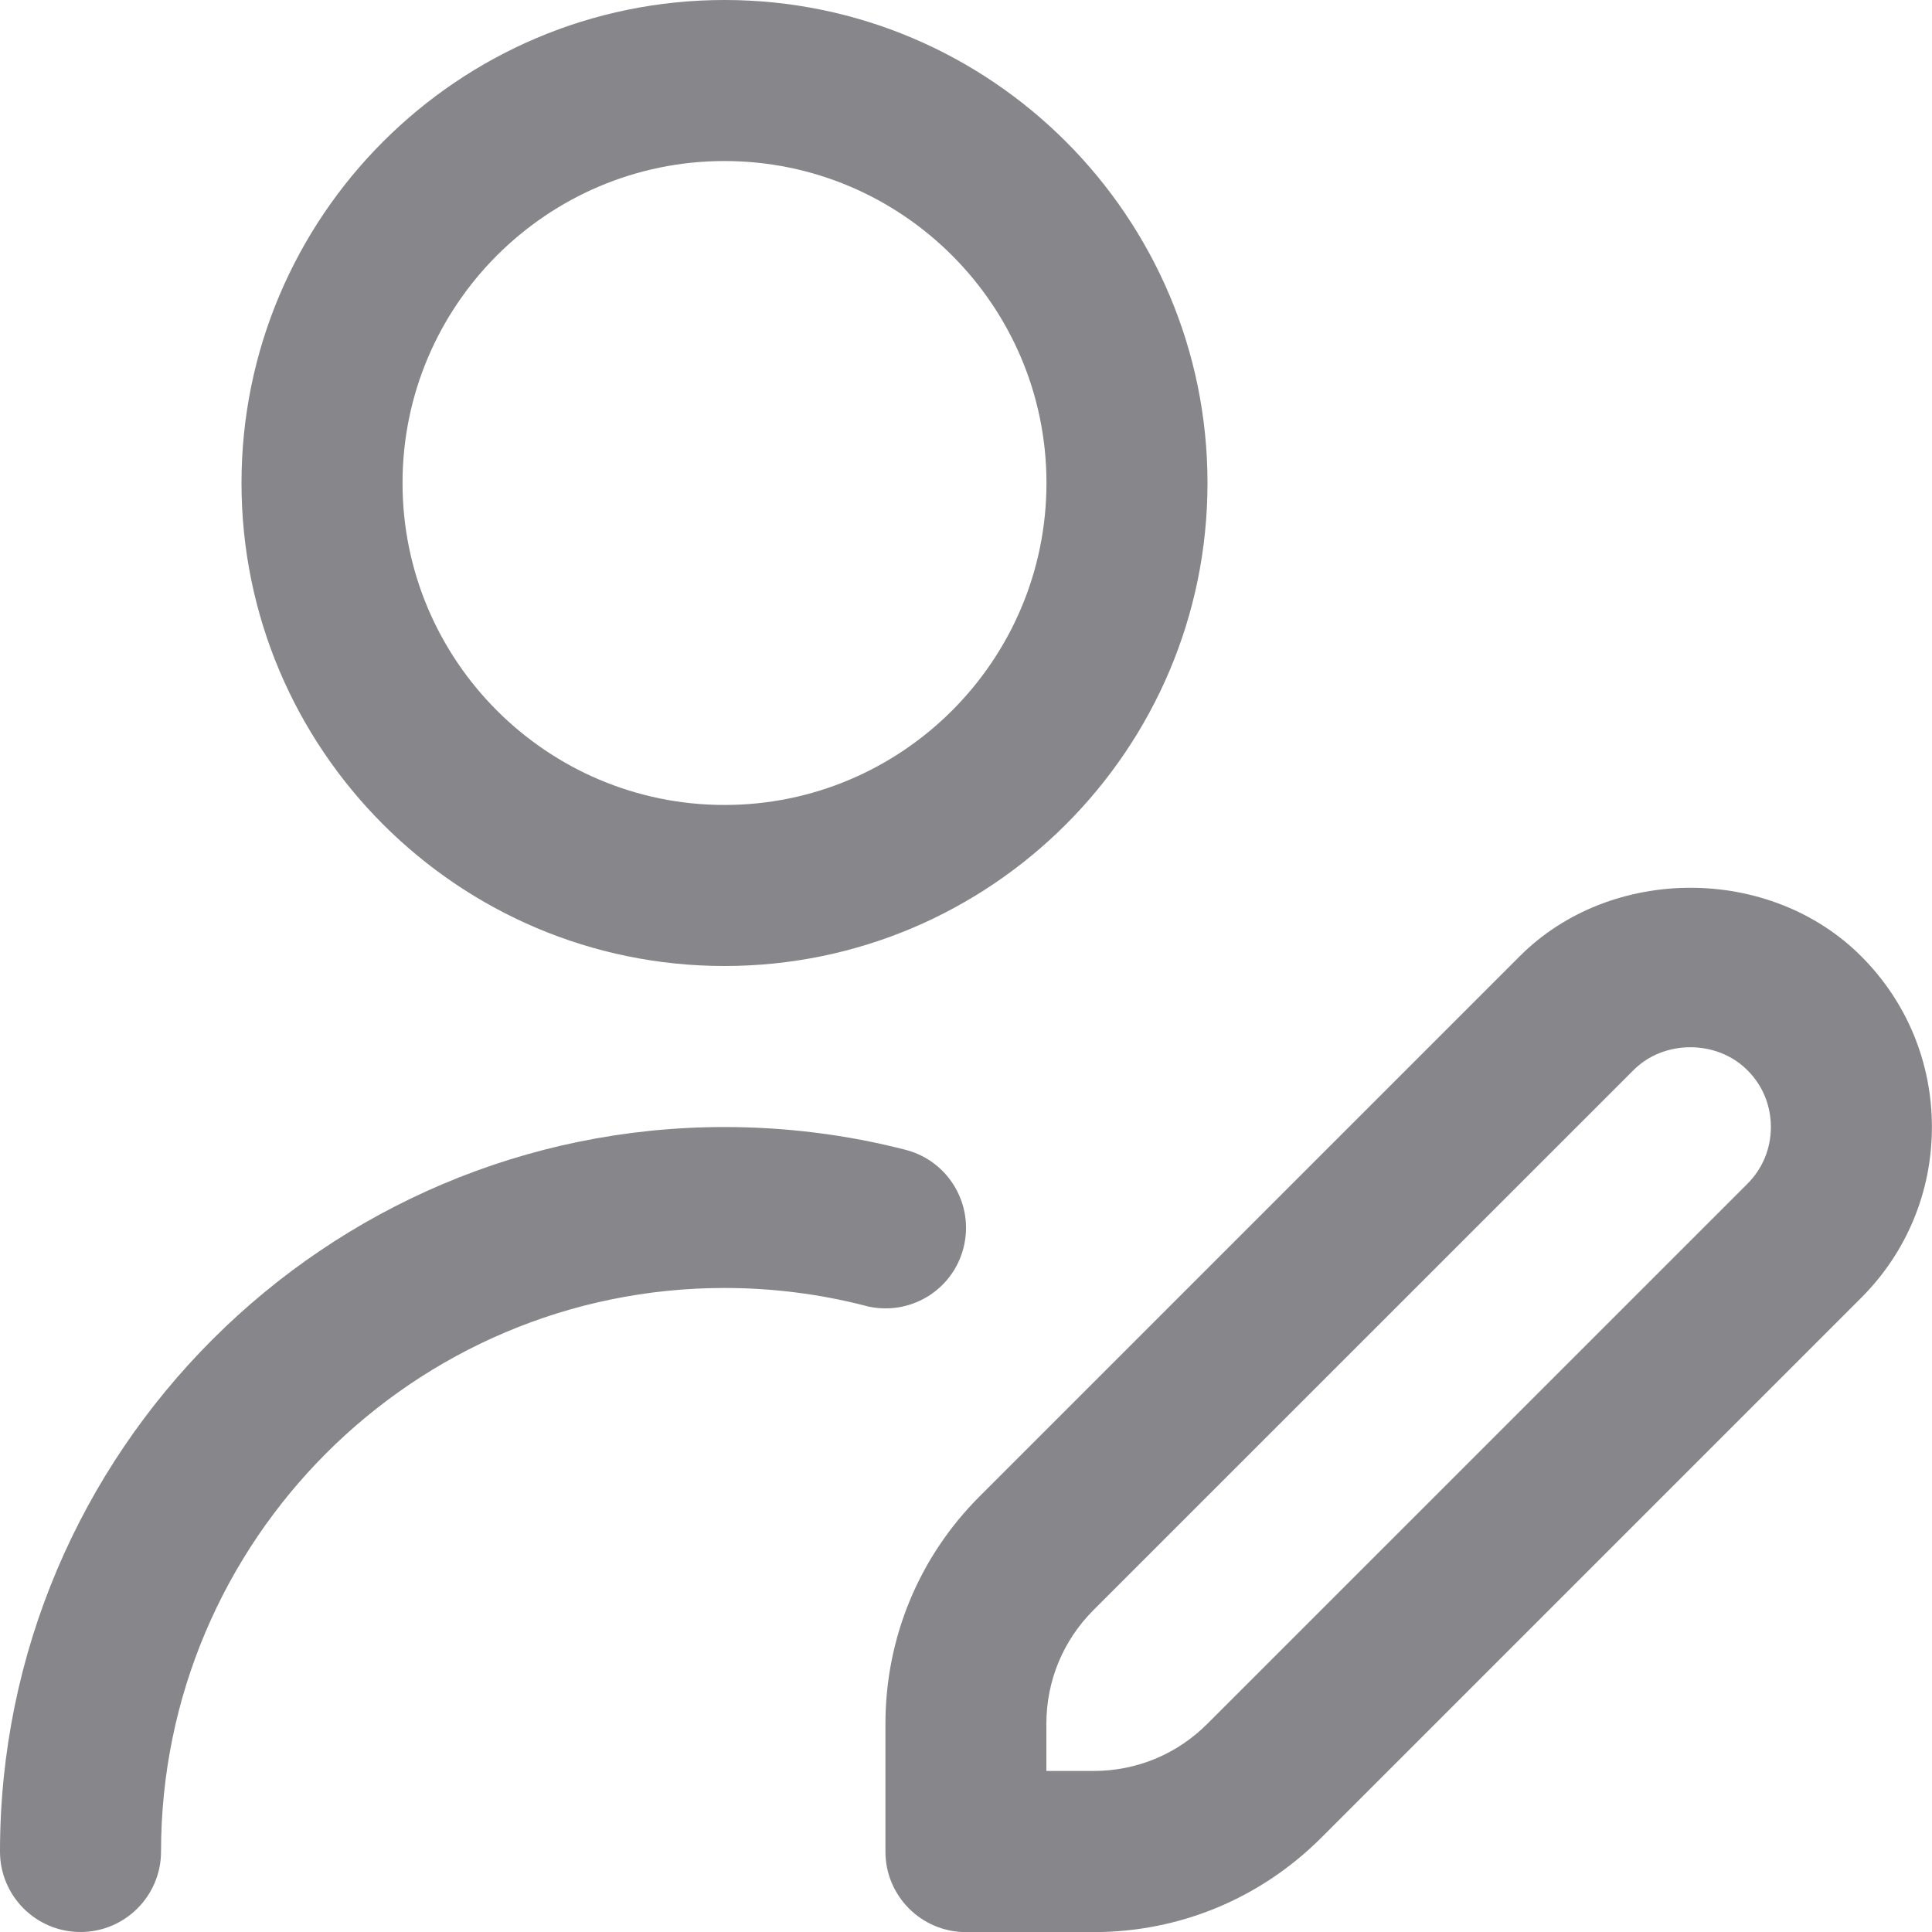 <svg width="20" height="20" viewBox="0 0 20 20" fill="none" xmlns="http://www.w3.org/2000/svg">
  <g clip-path="url(#clip0_10310_661)">
    <path
      d="M7.5 10C10.258 10 12.5 7.758 12.5 5C12.5 2.243 10.258 0 7.5 0C4.742 0 2.5 2.243 2.5 5C2.5 7.758 4.742 10 7.5 10ZM7.5 1.667C9.338 1.667 10.833 3.162 10.833 5C10.833 6.838 9.338 8.333 7.5 8.333C5.662 8.333 4.167 6.838 4.167 5C4.167 3.162 5.662 1.667 7.5 1.667ZM8.958 13.517C8.485 13.395 7.994 13.333 7.5 13.333C4.283 13.333 1.667 15.95 1.667 19.167C1.667 19.627 1.293 20 0.833 20C0.373 20 0 19.627 0 19.167C0 15.032 3.365 11.667 7.5 11.667C8.135 11.667 8.766 11.746 9.375 11.903C9.821 12.018 10.088 12.473 9.974 12.918C9.86 13.364 9.408 13.632 8.959 13.518L8.958 13.517ZM19.267 9.899C18.323 8.954 16.676 8.954 15.732 9.899L10.143 15.488C9.513 16.117 9.166 16.955 9.166 17.846V19.168C9.166 19.628 9.539 20.001 9.999 20.001H11.321C12.212 20.001 13.048 19.653 13.678 19.024L19.267 13.435C19.739 12.963 19.999 12.335 19.999 11.667C19.999 10.998 19.739 10.371 19.267 9.899ZM18.088 12.256L12.498 17.845C12.184 18.16 11.766 18.333 11.32 18.333H10.832V17.845C10.832 17.4 11.005 16.982 11.32 16.667L16.91 11.078C17.224 10.762 17.773 10.762 18.088 11.078C18.246 11.234 18.332 11.443 18.332 11.667C18.332 11.89 18.246 12.098 18.088 12.256Z"
      fill="#86868B" />
  </g>
  <defs>
    <clipPath id="clip0_10310_661">
      <rect width="20" height="20" fill="white" />
    </clipPath>
  </defs>
</svg>